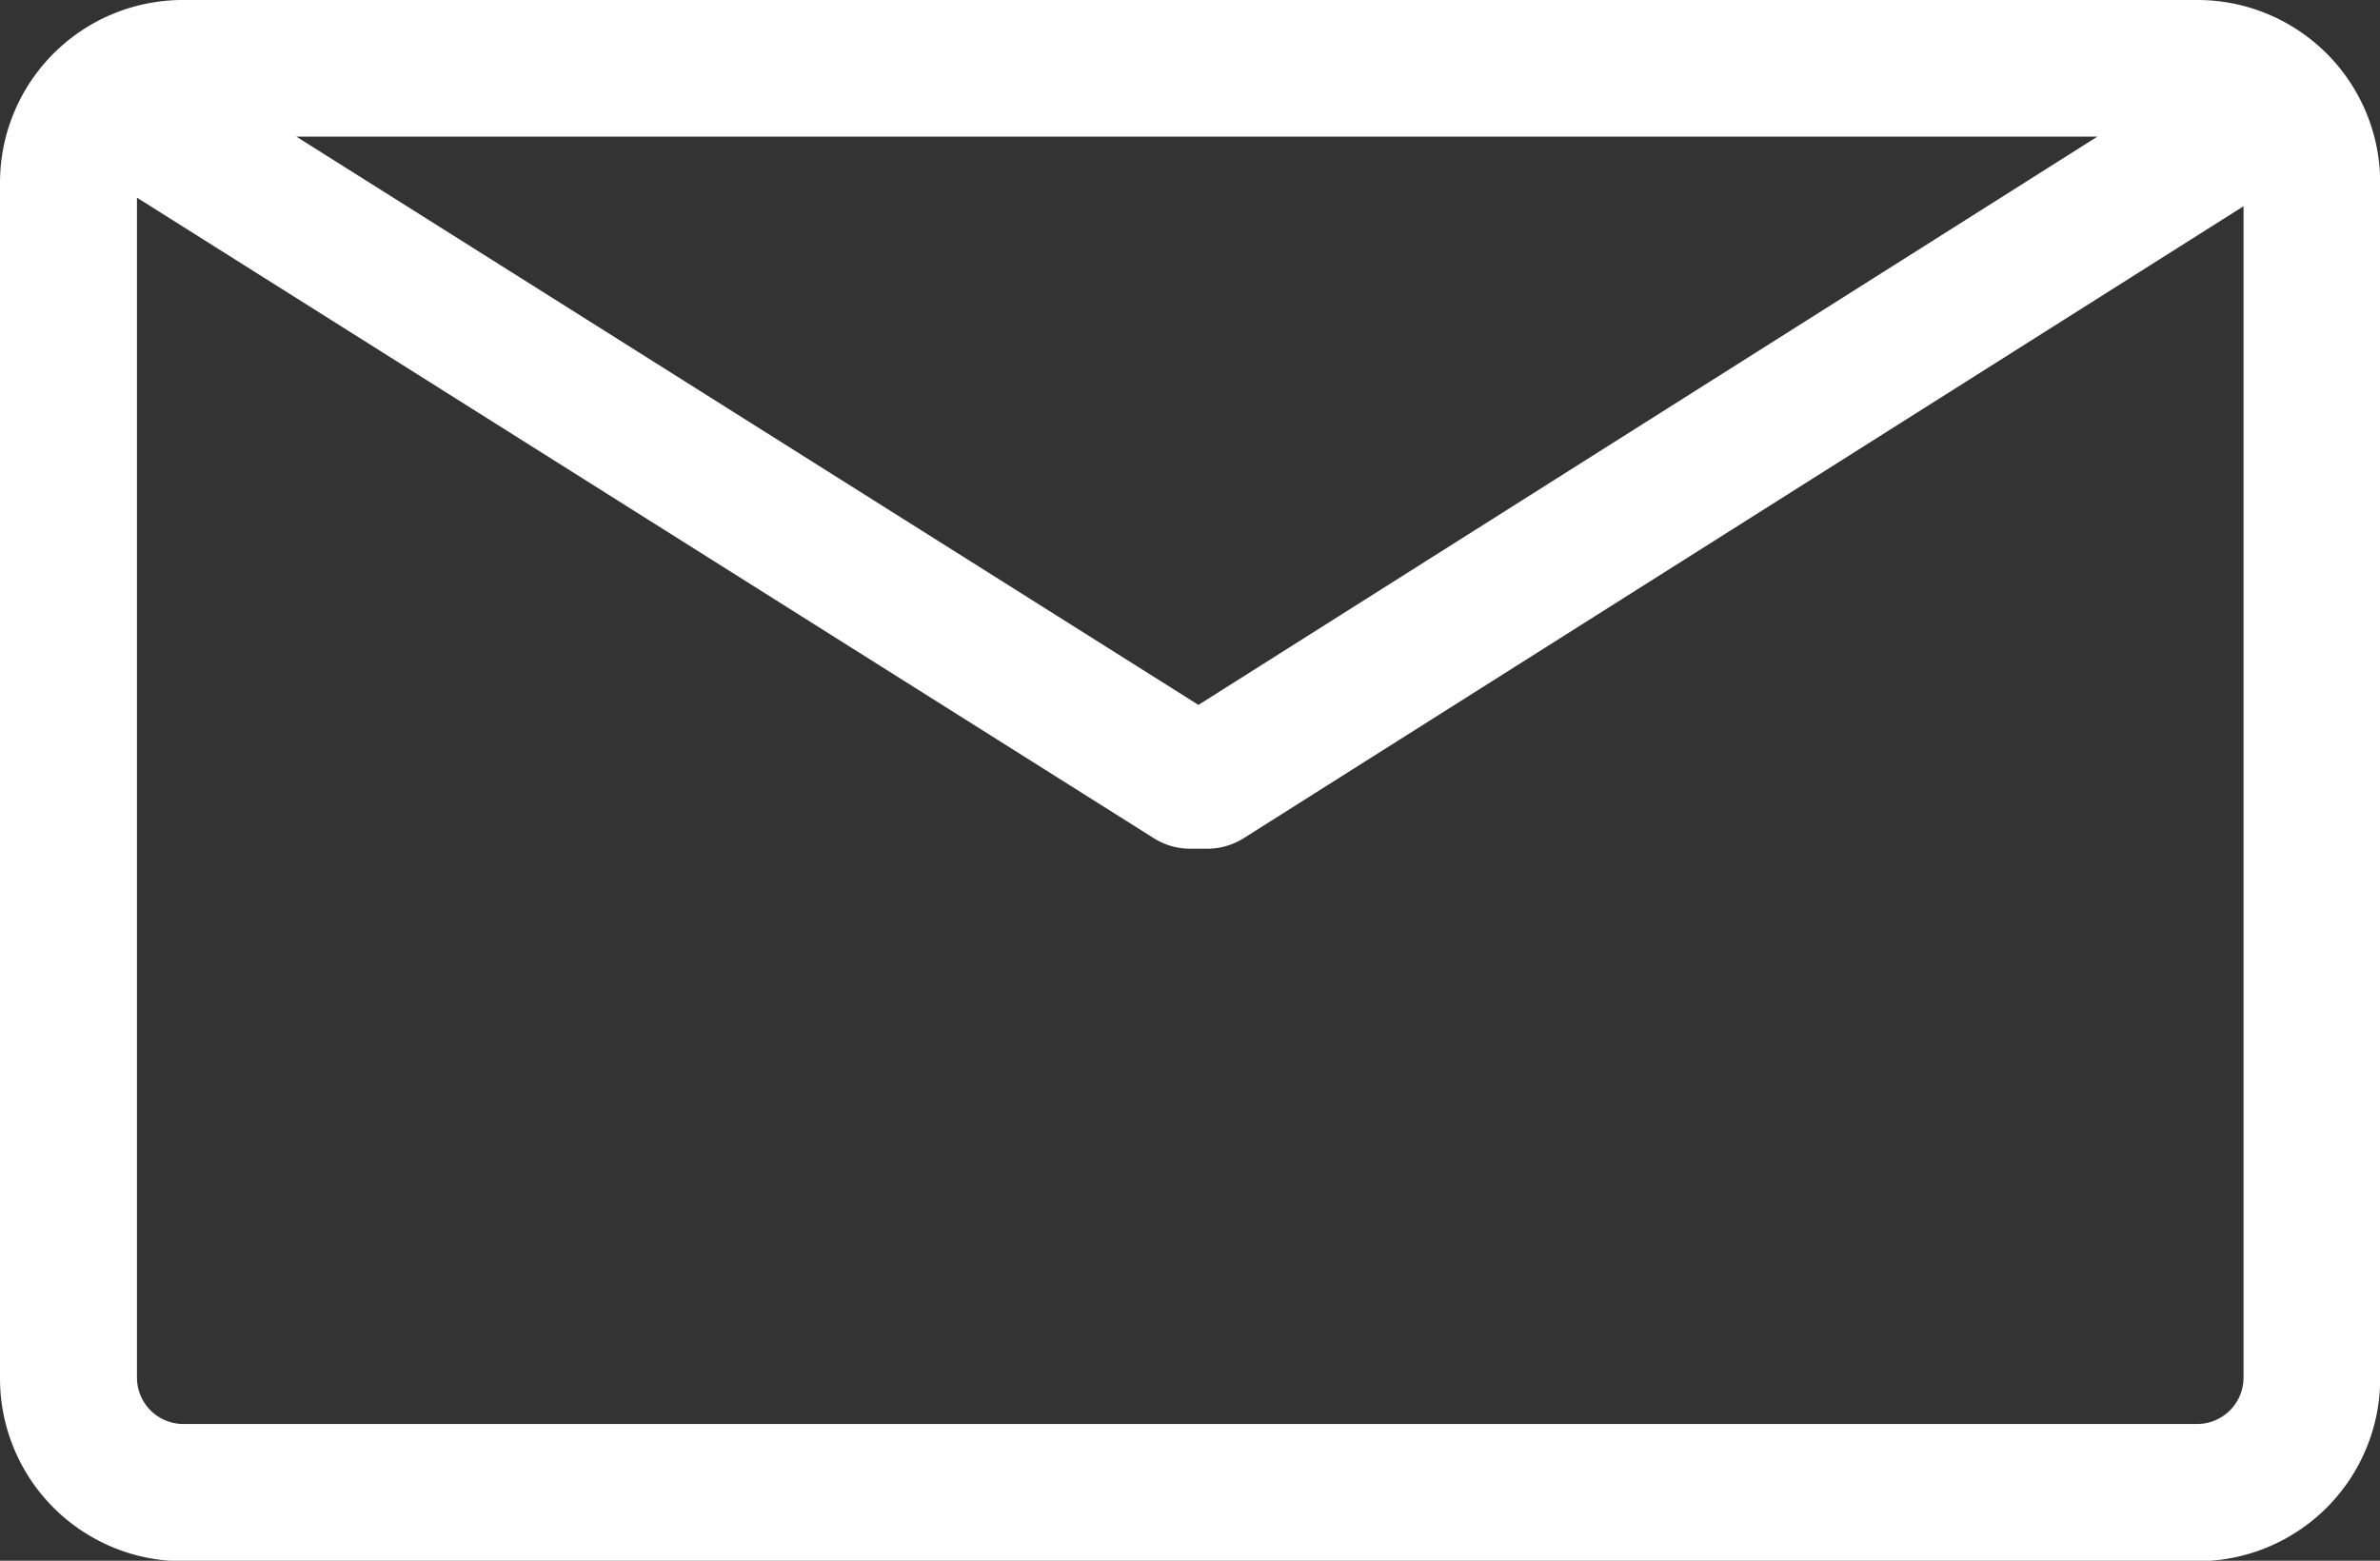 <svg xmlns="http://www.w3.org/2000/svg" width="33.852" height="22.203" viewBox="0 0 33.852 22.203"><rect x="0" y="0" width="33.852" height="22.203" fill="#333333" stroke="none"/><defs><style>.a{fill:#fff;}</style></defs><g transform="translate(0 0)"><path class="a" d="M31.255,0H2.6A2.6,2.6,0,0,0,0,2.6v17.01a2.6,2.6,0,0,0,2.6,2.6H31.255a2.6,2.6,0,0,0,2.6-2.6V2.6a2.6,2.6,0,0,0-2.6-2.6ZM29.832,1.944,17.046,10.028,4.216,1.944Zm1.423,18.314H2.6a.661.661,0,0,1-.652-.652V2.812l14.463,9.112a.972.972,0,0,0,.518.15h.241a.973.973,0,0,0,.52-.15l14.221-8.99V19.606a.661.661,0,0,1-.652.652Z" transform="translate(0 0)"/></g></svg>